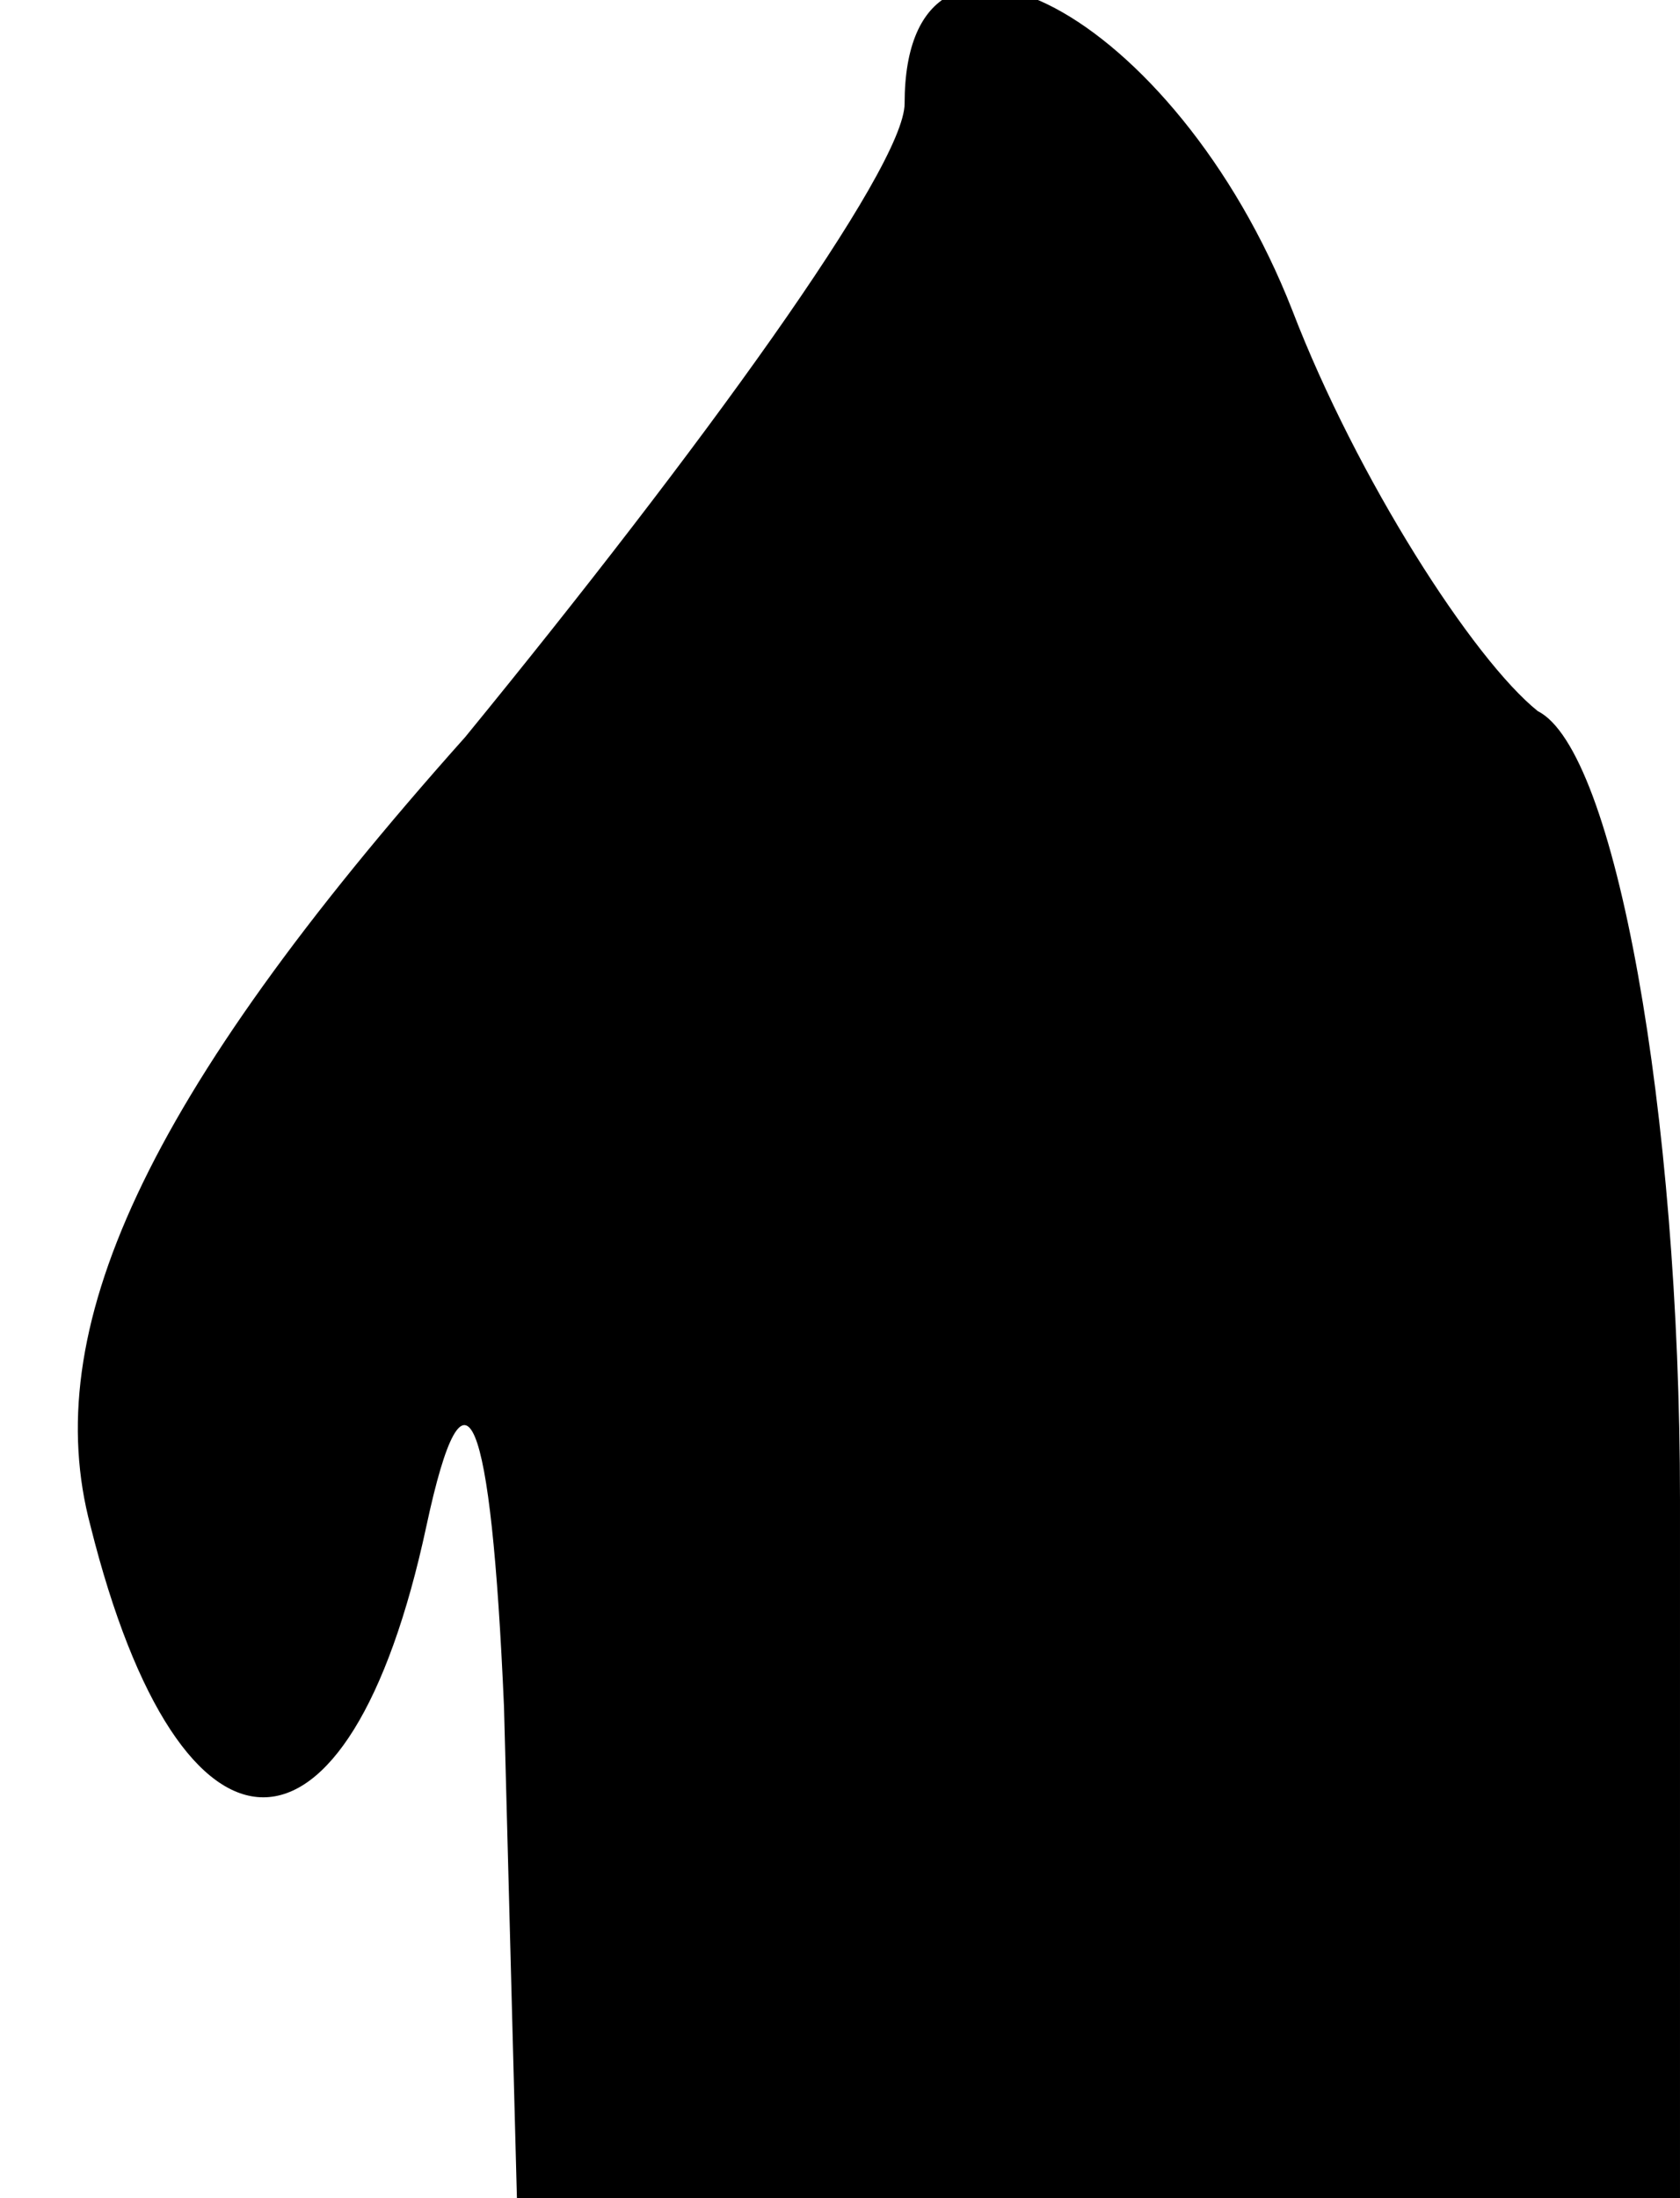 <?xml version="1.0" standalone="no"?>
<!DOCTYPE svg PUBLIC "-//W3C//DTD SVG 20010904//EN"
 "http://www.w3.org/TR/2001/REC-SVG-20010904/DTD/svg10.dtd">
<svg version="1.0" xmlns="http://www.w3.org/2000/svg"
 width="13pt" height="17pt" viewBox="0 0 13 17"
 preserveAspectRatio="xMidYMid meet">
<g transform="translate(0,17) scale(0.1,-0.1)"
fill="#000000" stroke="none">
<path fill="#000000" stroke="none" d="M70 162 c0 -5 -16 -27 -34 -49 -25 -28
-33 -46 -29 -61 7 -28 20 -28 26 0 3 14 5 9 6 -14 l1 -38 45 0 45 0 0 54 c0
30 -5 58 -11 61 -5 4 -14 18 -19 31 -9 23 -30 34 -30 16z"/>
</g>
</svg>
